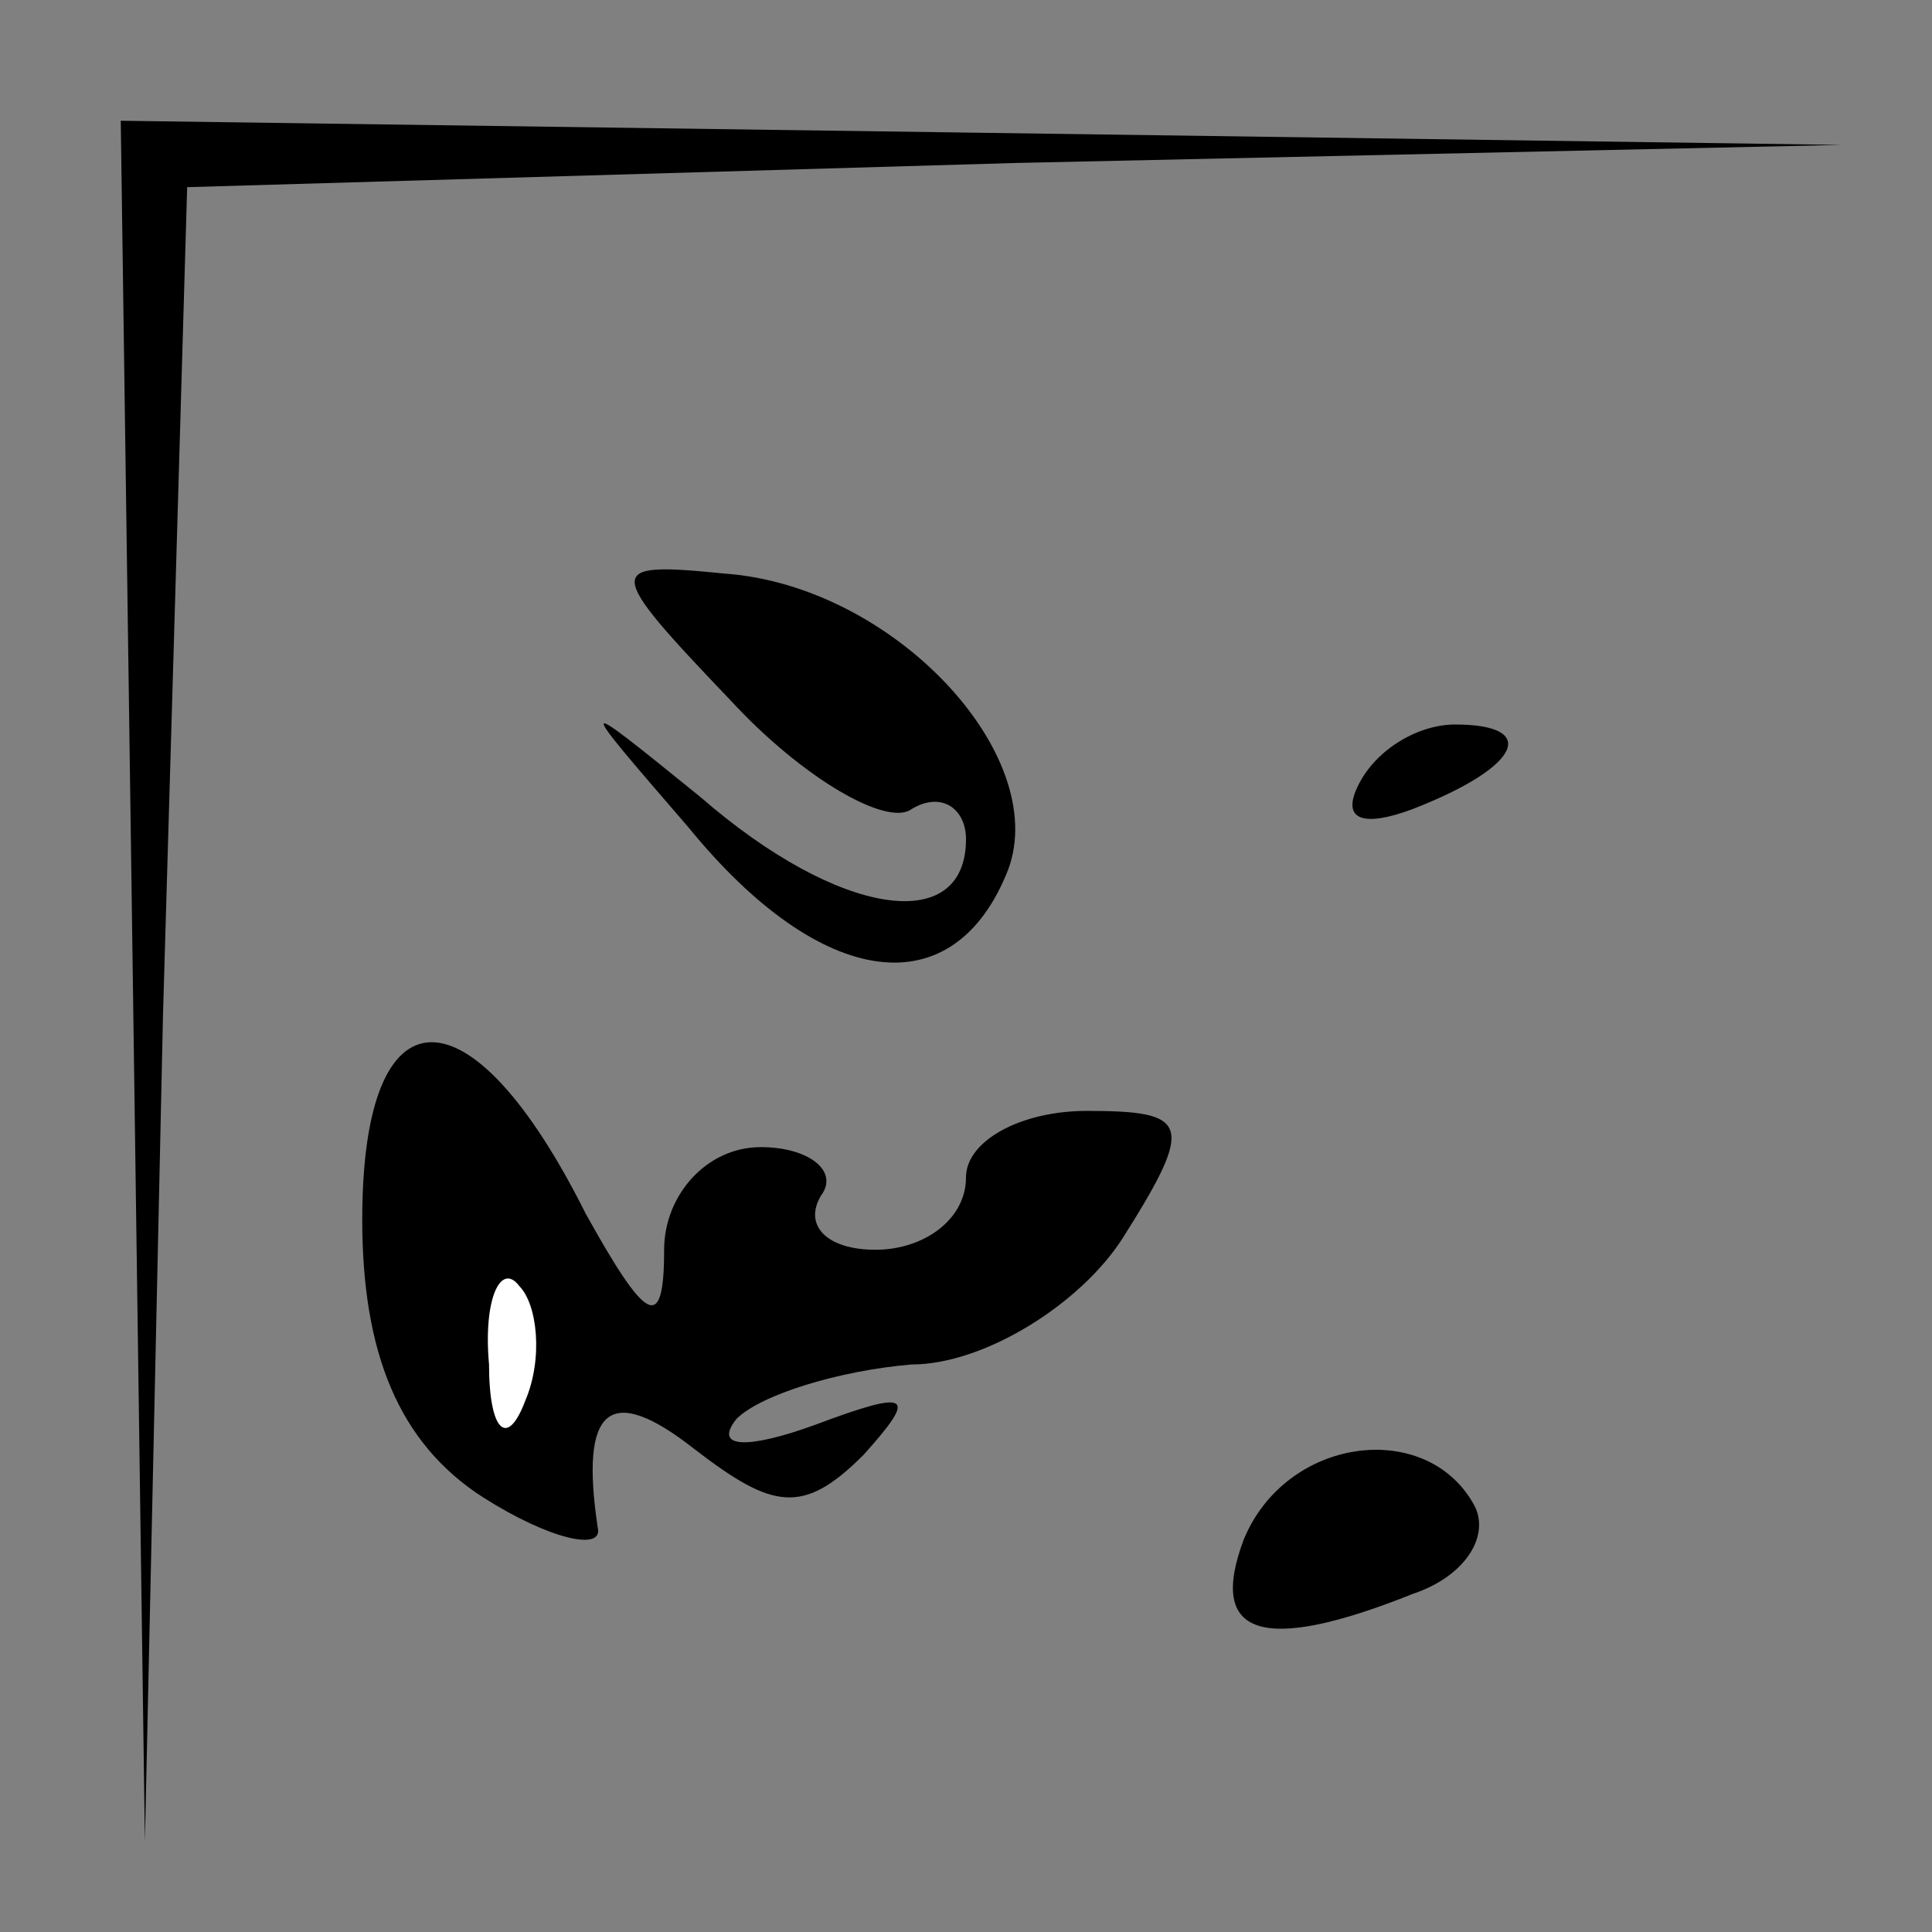 <?xml version="1.0" standalone="no"?>
<!DOCTYPE svg PUBLIC "-//W3C//DTD SVG 20010904//EN"
 "http://www.w3.org/TR/2001/REC-SVG-20010904/DTD/svg10.dtd">
<svg version="1.0" xmlns="http://www.w3.org/2000/svg"
 width="32pt" height="32pt" viewBox="0 0 32 32"
 preserveAspectRatio="xMidYMid meet">
<rect x="0" y="0" width="32" height="32" fill="#808080" stroke="none"/>
<g transform="translate(0,32) scale(0.1,-0.1)"
fill="#000000" stroke="none">
<path fill="#000000" stroke="none" d="M22 158 l2 -143 3 137 4 137 137 4 137
3 -142 2 -143 2 2 -142z"/>
<path fill="#000000" stroke="none" d="M121 204 c12 -13 26 -21 30 -18 5 3 9
0 9 -5 0 -16 -21 -13 -44 7 -21 17 -21 17 -2 -5 22 -27 44 -30 53 -7 7 19 -19
47 -47 49 -20 2 -20 1 1 -21z"/>
<path fill="#000000" stroke="none" d="M225 190 c-3 -6 1 -7 9 -4 18 7 21 14
7 14 -6 0 -13 -4 -16 -10z"/>
<path fill="#000000" stroke="none" d="M60 118 c0 -22 6 -37 20 -46 11 -7 20
-9 19 -5 -3 20 2 24 16 13 13 -10 18 -11 28 -1 9 10 8 11 -8 5 -11 -4 -17 -4
-13 1 4 4 17 8 29 9 12 0 28 10 35 21 12 19 11 21 -6 21 -11 0 -20 -5 -20 -11
0 -7 -7 -12 -15 -12 -8 0 -12 4 -9 9 3 4 -2 8 -10 8 -9 0 -16 -8 -16 -17 0
-14 -3 -12 -13 6 -19 38 -37 38 -37 -1z"/>
<path fill="#ffffff" stroke="none" d="M87 88 c-3 -8 -6 -5 -6 6 -1 11 2 17 5
13 3 -3 4 -12 1 -19z"/>
<path fill="#000000" stroke="none" d="M206 65 c-6 -16 3 -19 28 -9 9 3 13 10
10 15 -8 14 -31 11 -38 -6z"/>
</g>
</svg>

